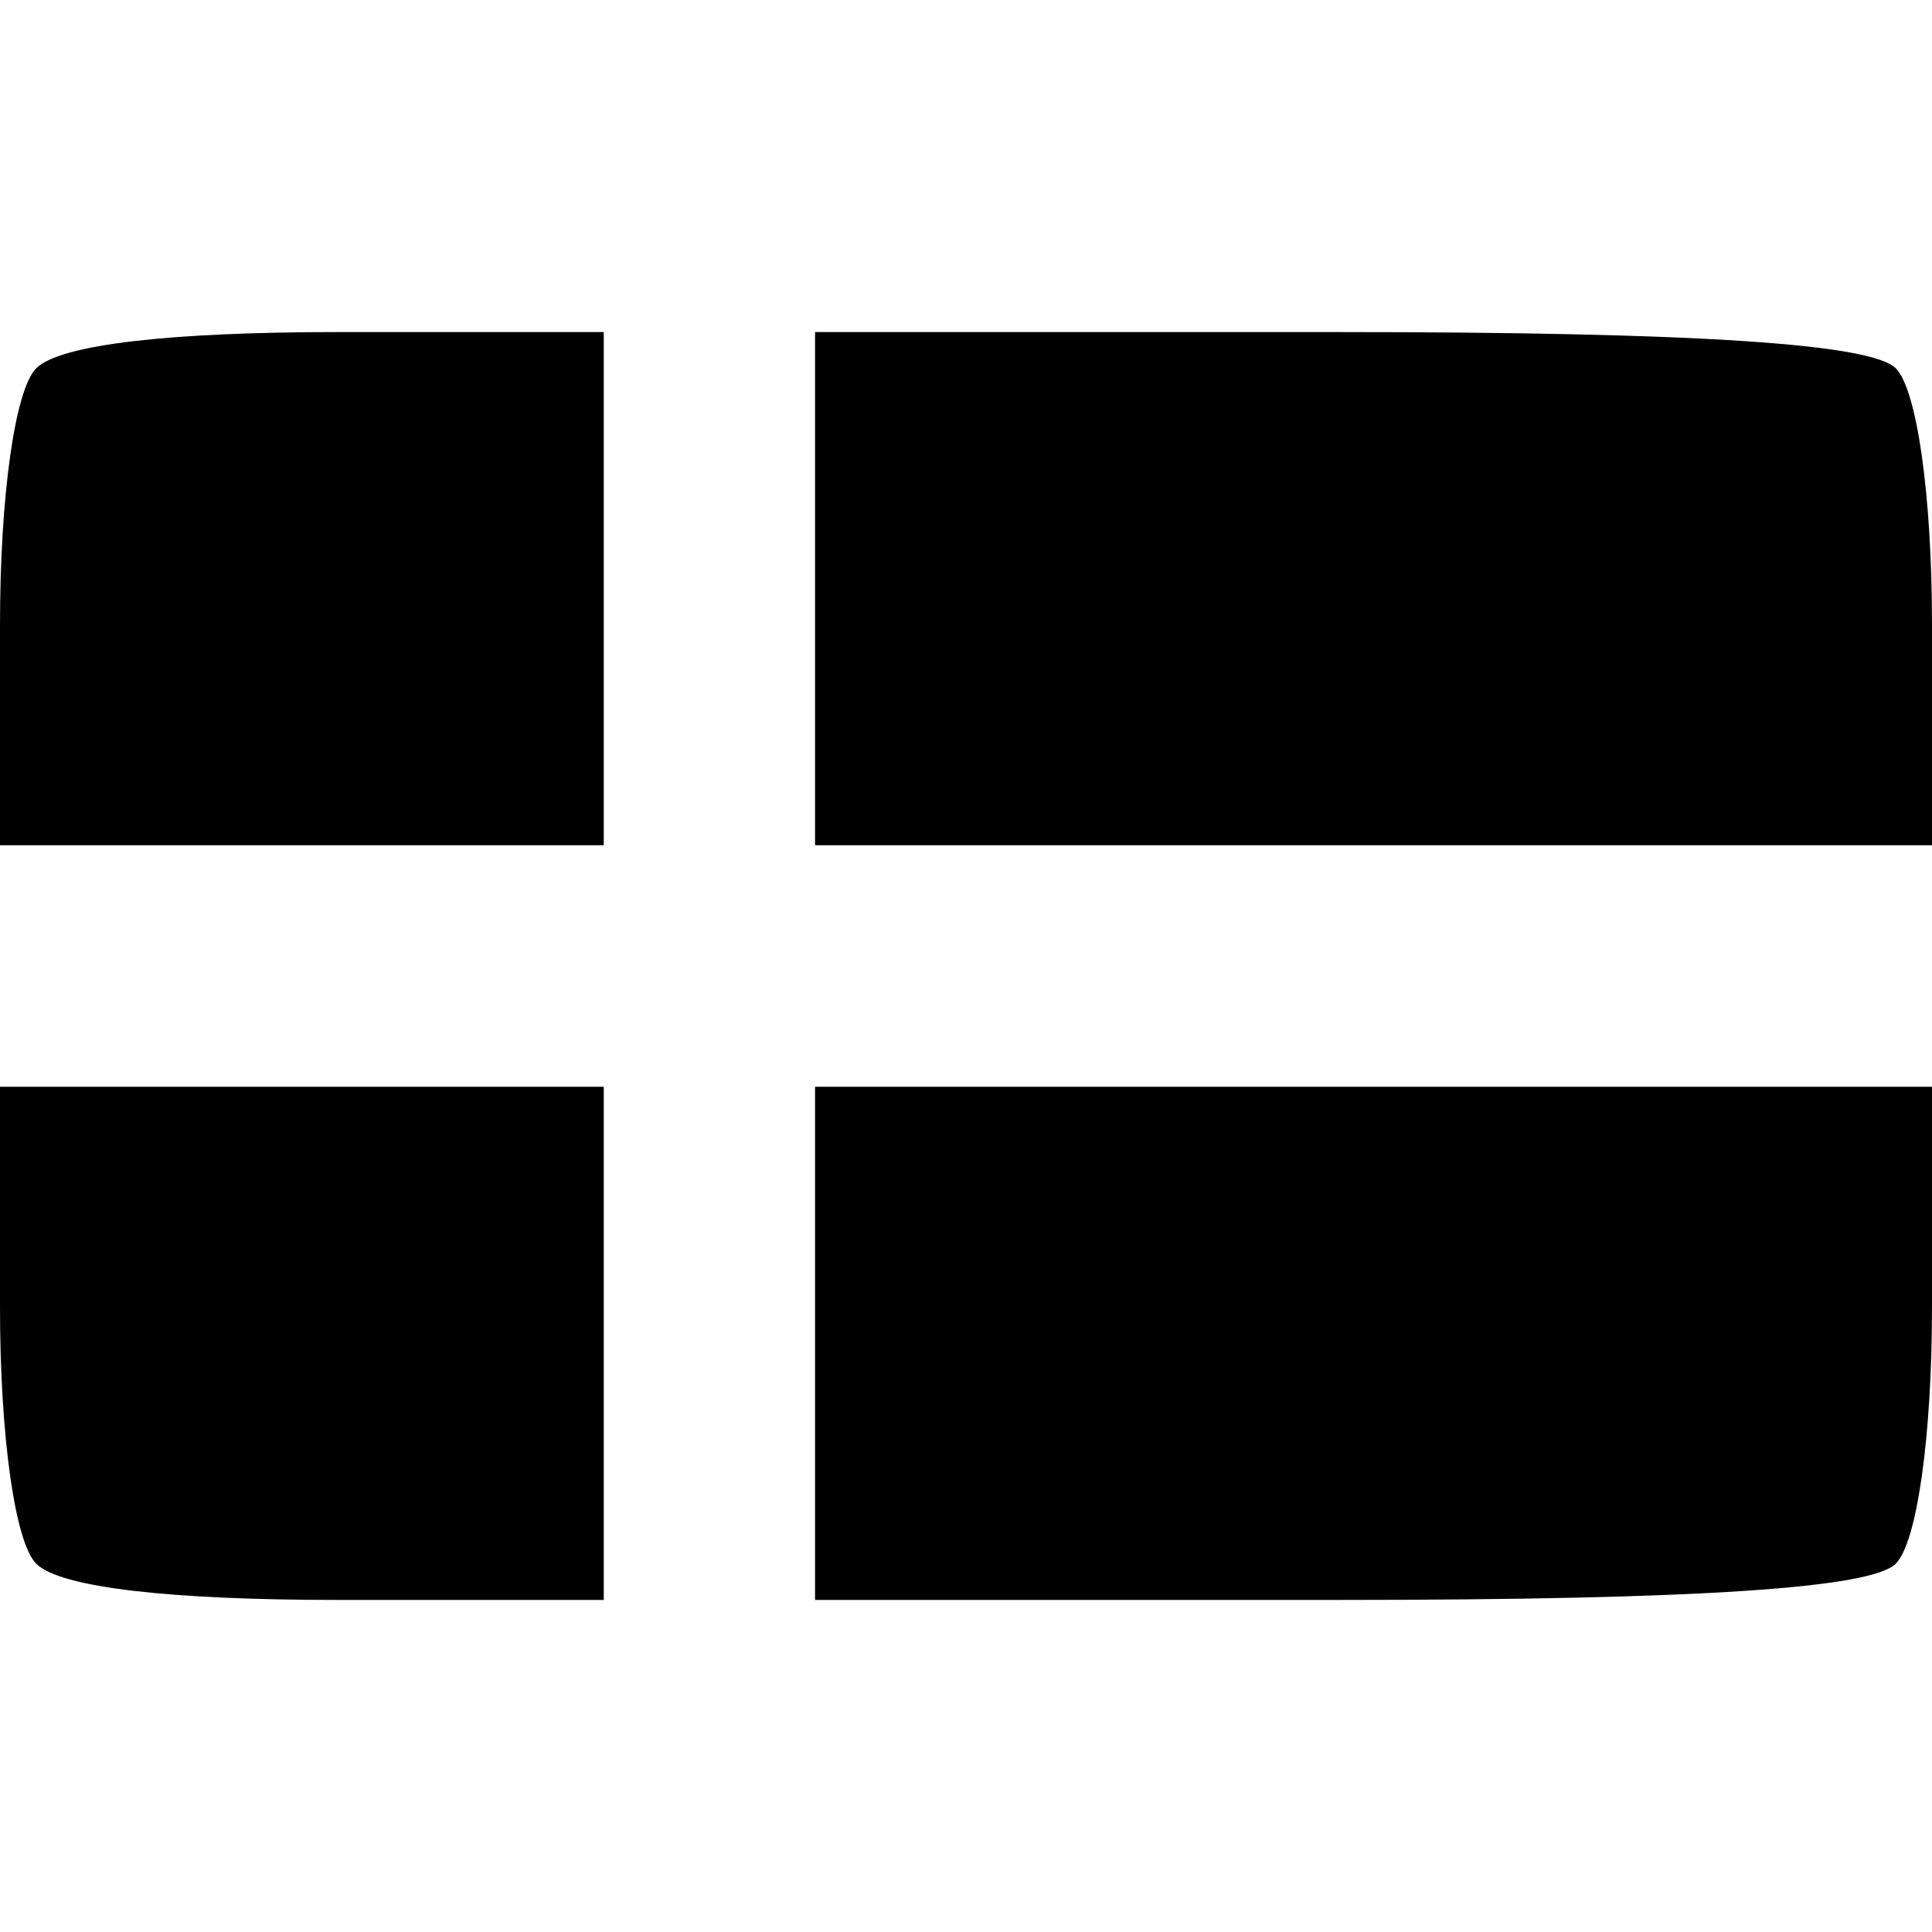 <?xml version="1.0" standalone="no"?>
<!DOCTYPE svg PUBLIC "-//W3C//DTD SVG 20010904//EN"
 "http://www.w3.org/TR/2001/REC-SVG-20010904/DTD/svg10.dtd">
<svg version="1.0" xmlns="http://www.w3.org/2000/svg"
 width="64pt" height="64pt" viewBox="0 0 64 64"
 preserveAspectRatio="xMidYMid meet">
<g transform="translate(0,64) scale(0.1,-0.1)"
fill="#000000" stroke="none">
<path d="M12 518 c-7 -7 -12 -42 -12 -85 l0 -73 100 0 100 0 0 85 0 85 -88 0
c-55 0 -92 -4 -100 -12z"/>
<path d="M270 445 l0 -85 185 0 185 0 0 73 c0 43 -5 78 -12 85 -8 8 -64 12
-185 12 l-173 0 0 -85z"/>
<path d="M0 207 c0 -43 5 -78 12 -85 8 -8 45 -12 100 -12 l88 0 0 85 0 85
-100 0 -100 0 0 -73z"/>
<path d="M270 195 l0 -85 173 0 c121 0 177 4 185 12 7 7 12 42 12 85 l0 73
-185 0 -185 0 0 -85z"/>
</g>
</svg>
